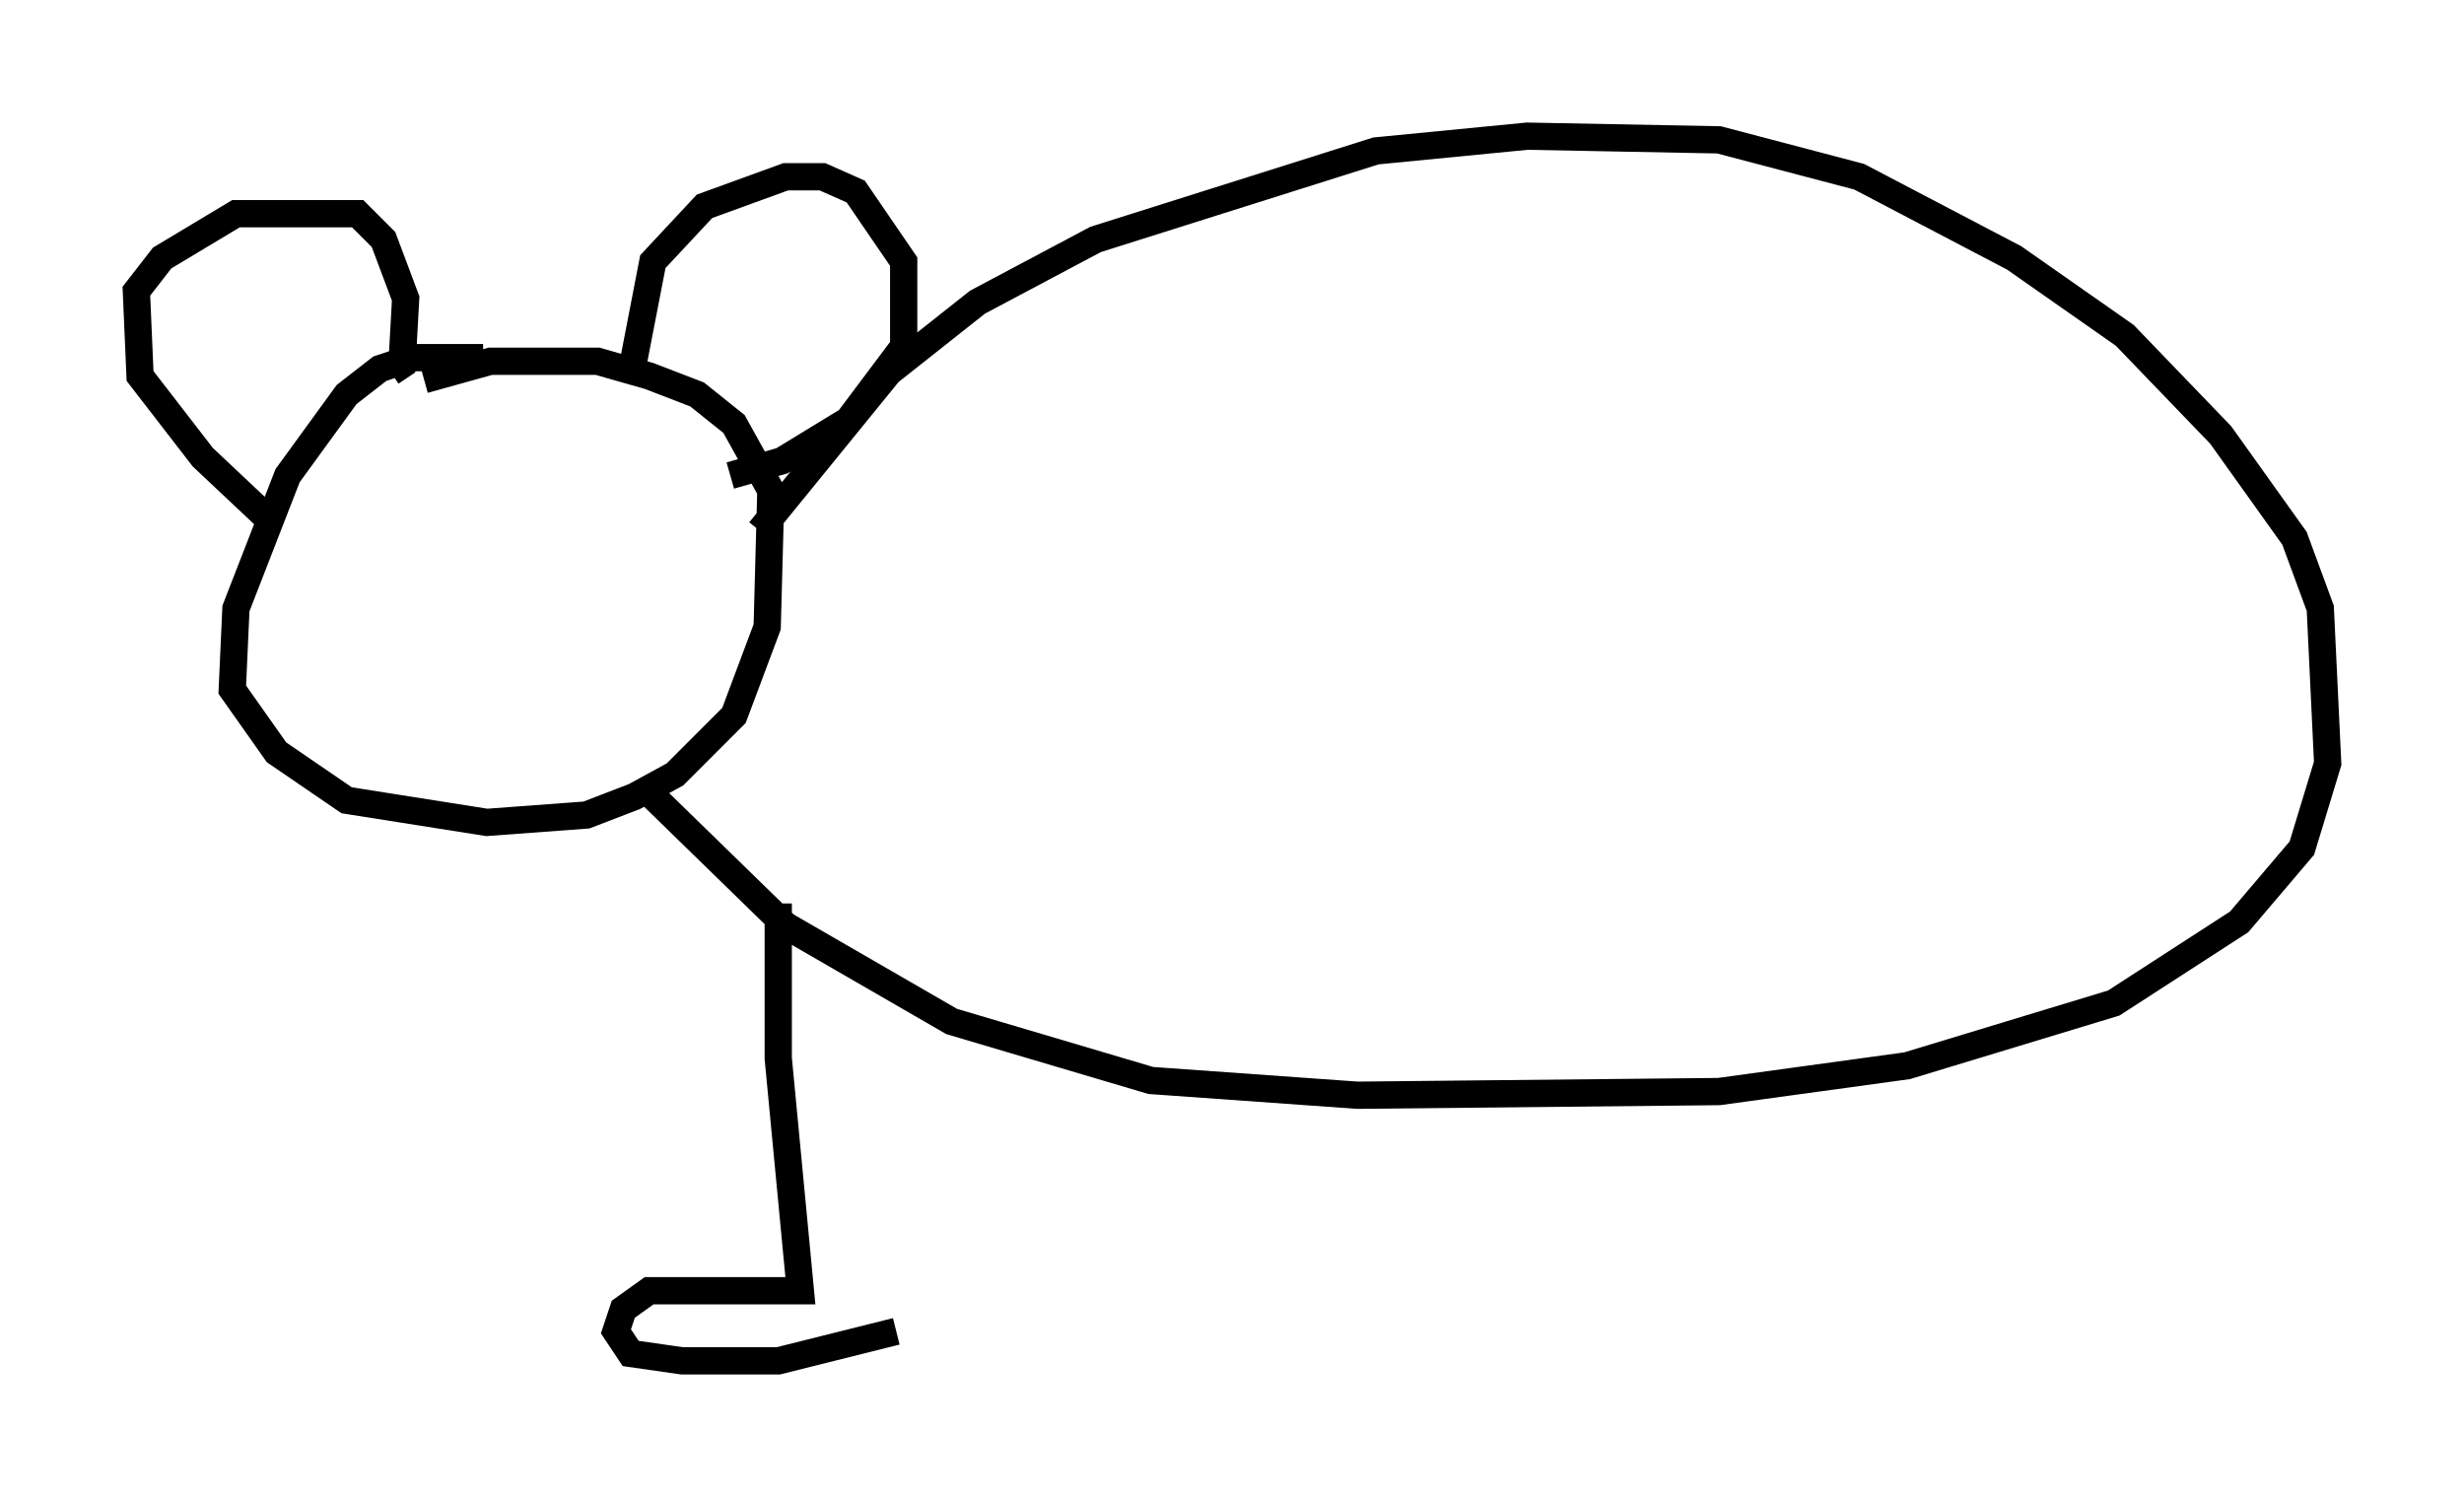 <?xml version="1.0" encoding="utf-8" ?>
<svg baseProfile="full" height="54.925" version="1.1" width="90.378" xmlns="http://www.w3.org/2000/svg" xmlns:ev="http://www.w3.org/2001/xml-events" xmlns:xlink="http://www.w3.org/1999/xlink"><defs /><rect fill="white" height="54.925" width="90.378" x="0" y="0" /><path d="M21.238, 14.202 m-3.518, -1.083 l-2.571, 0.0 -1.218, 0.406 l-1.218, 0.947 -2.165, 2.977 l-1.894, 4.871 -0.135, 2.977 l1.624, 2.3 2.571, 1.759 l5.142, 0.812 3.654, -0.271 l1.759, -0.677 1.488, -0.812 l2.165, -2.165 1.218, -3.248 l0.135, -5.007 -1.353, -2.436 l-1.353, -1.083 -1.759, -0.677 l-1.894, -0.541 -3.924, 0.0 l-2.436, 0.677 m-5.819, 5.007 l-2.3, -2.165 -2.3, -2.977 l-0.135, -3.112 0.947, -1.218 l2.706, -1.624 4.465, 0.0 l0.947, 0.947 0.812, 2.165 l-0.135, 2.436 -0.406, 0.271 m8.796, 0.135 l0.812, -4.195 1.894, -2.03 l2.977, -1.083 1.353, 0.0 l1.218, 0.541 1.759, 2.571 l0.0, 3.112 -2.03, 2.706 l-2.436, 1.488 -1.894, 0.541 m1.083, 2.03 l4.736, -5.819 3.248, -2.571 l4.33, -2.3 10.284, -3.248 l5.548, -0.541 7.036, 0.135 l5.142, 1.353 5.683, 2.977 l4.059, 2.842 3.518, 3.654 l2.706, 3.789 0.947, 2.571 l0.271, 5.683 -0.947, 3.112 l-2.3, 2.706 -4.601, 2.977 l-7.578, 2.3 -6.901, 0.947 l-13.261, 0.135 -7.578, -0.541 l-7.307, -2.165 -6.089, -3.518 l-5.277, -5.142 m5.007, 4.33 l0.0, 5.683 0.812, 8.525 l-5.548, 0.0 -0.947, 0.677 l-0.271, 0.812 0.541, 0.812 l1.894, 0.271 3.518, 0.0 l4.33, -1.083 " fill="none" stroke="black" stroke-width="1" /></svg>